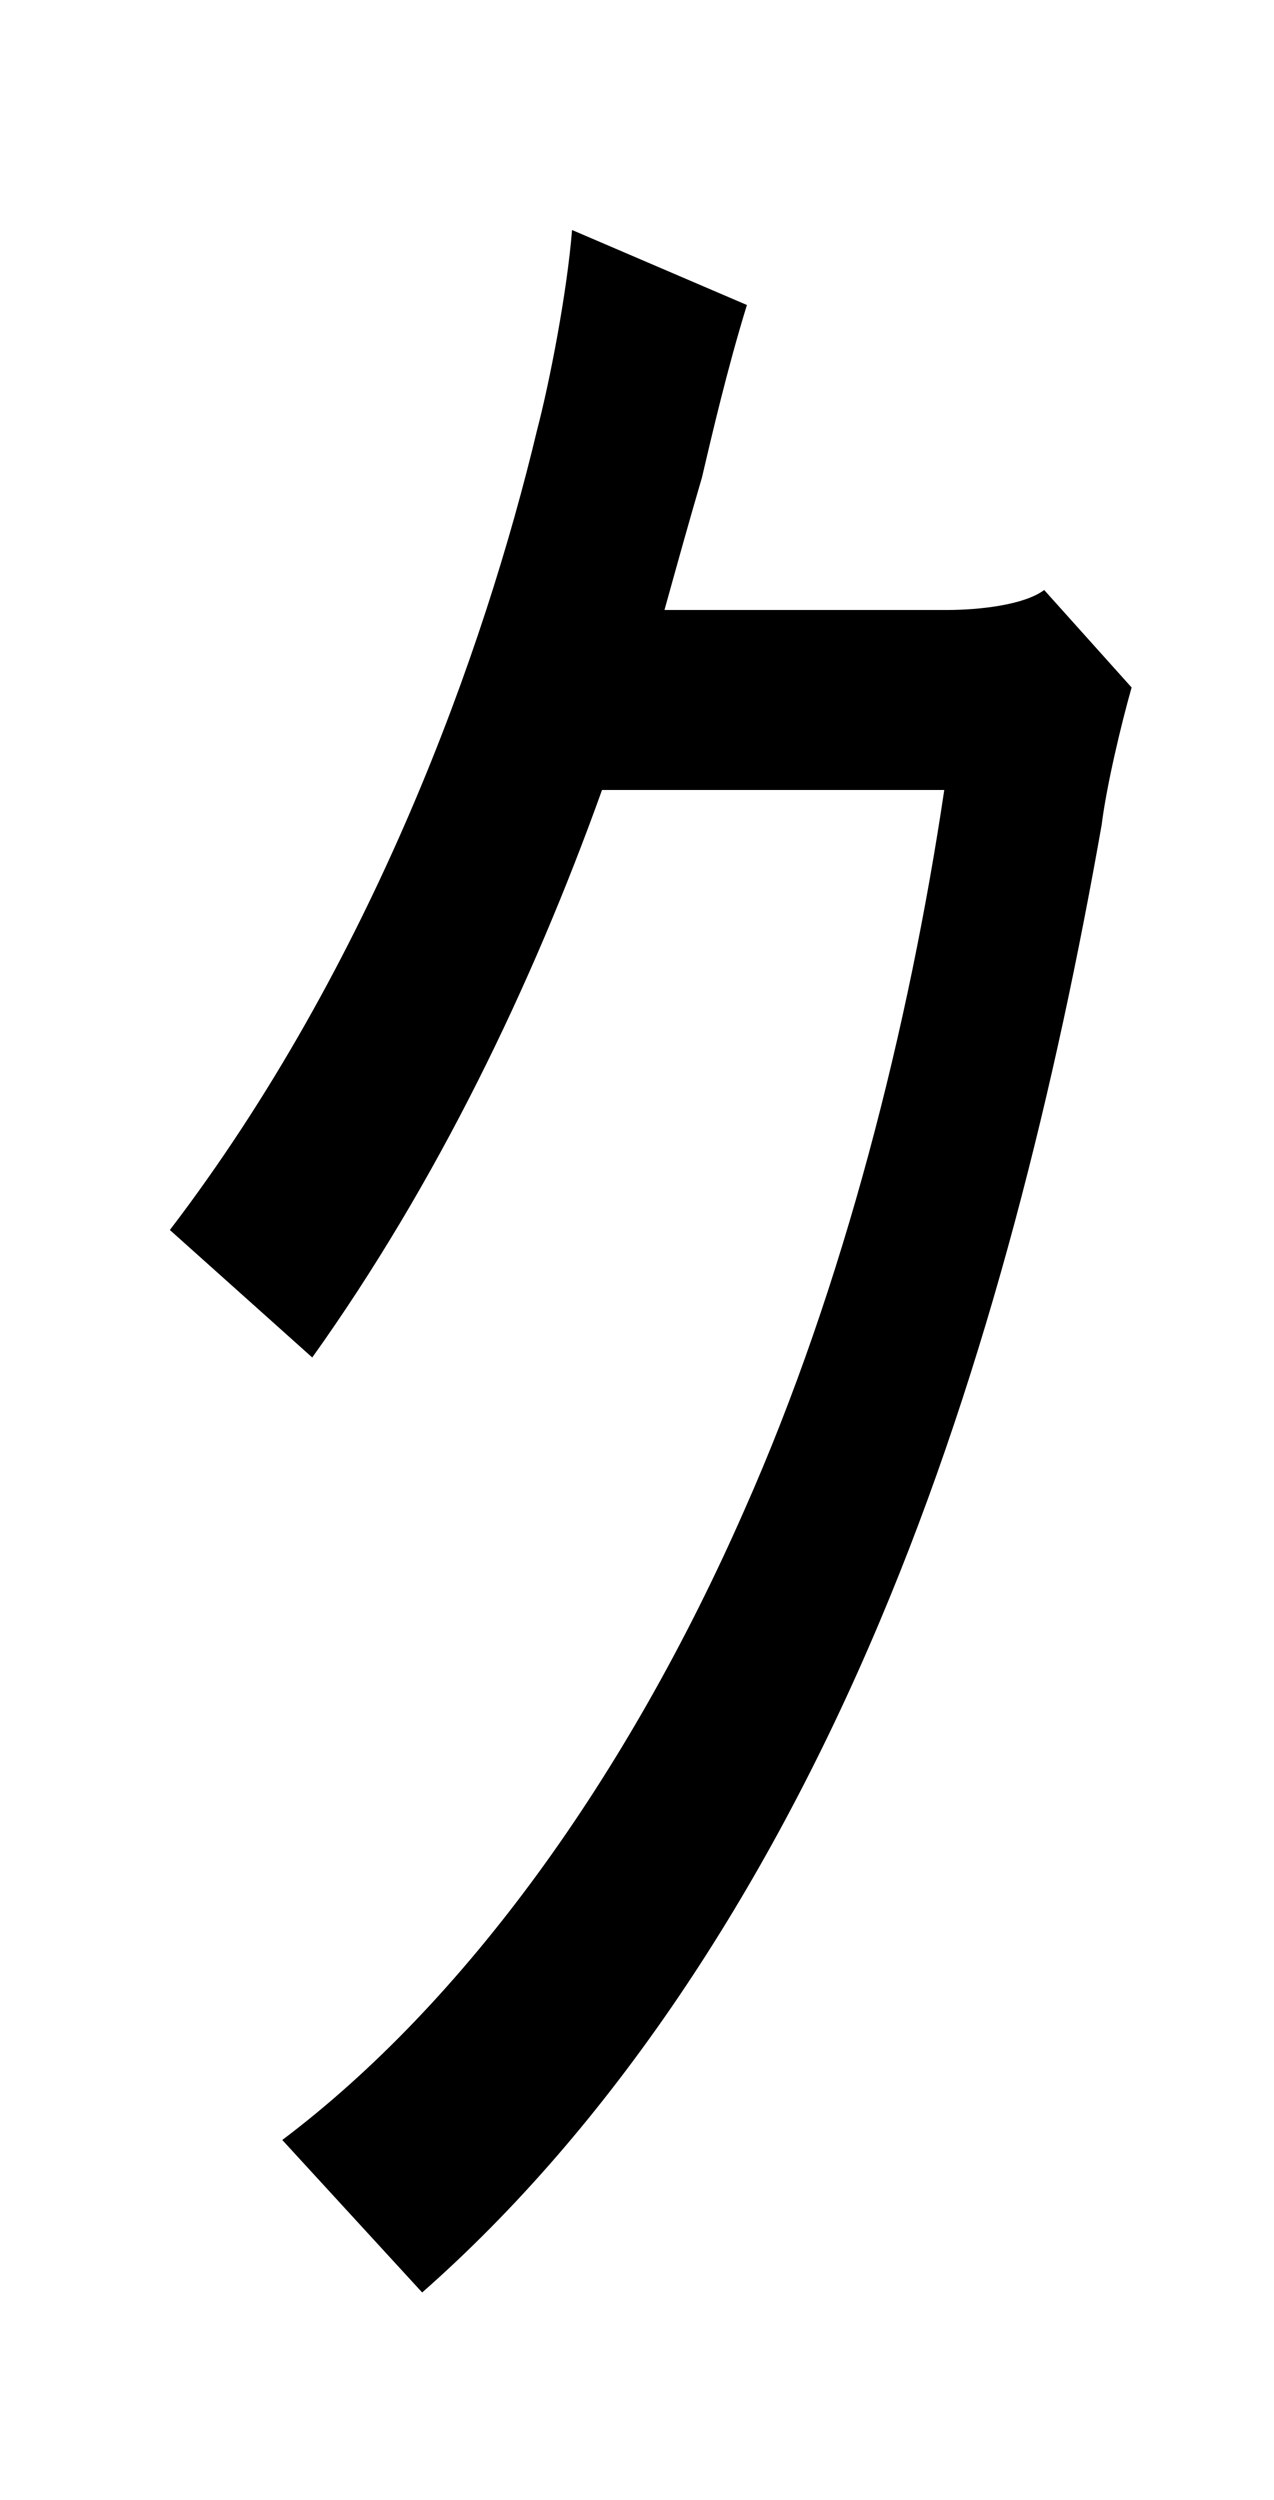<?xml version="1.0" standalone="no"?>
<!DOCTYPE svg PUBLIC "-//W3C//DTD SVG 1.1//EN" "http://www.w3.org/Graphics/SVG/1.1/DTD/svg11.dtd" >
<svg xmlns="http://www.w3.org/2000/svg" xmlns:xlink="http://www.w3.org/1999/xlink" version="1.1" viewBox="-10 0 510 1000">
   <path fill="currentColor"
d="M408 236l35 39c-4 14 -10 39 -12 55c-18 102 -45 215 -89 319c-46 109 -108 202 -183 268l-56 -61c73 -55 138 -145 185 -252c40 -90 66 -194 80 -288h-137c-28 78 -66 157 -116 227l-57 -51c81 -106 126 -232 147 -320c5 -19 12 -55 14 -80l70 30c-8 26 -14 52 -18 69
c-5 17 -10 35 -15 53h113c13 0 31 -2 39 -8z" />
</svg>
